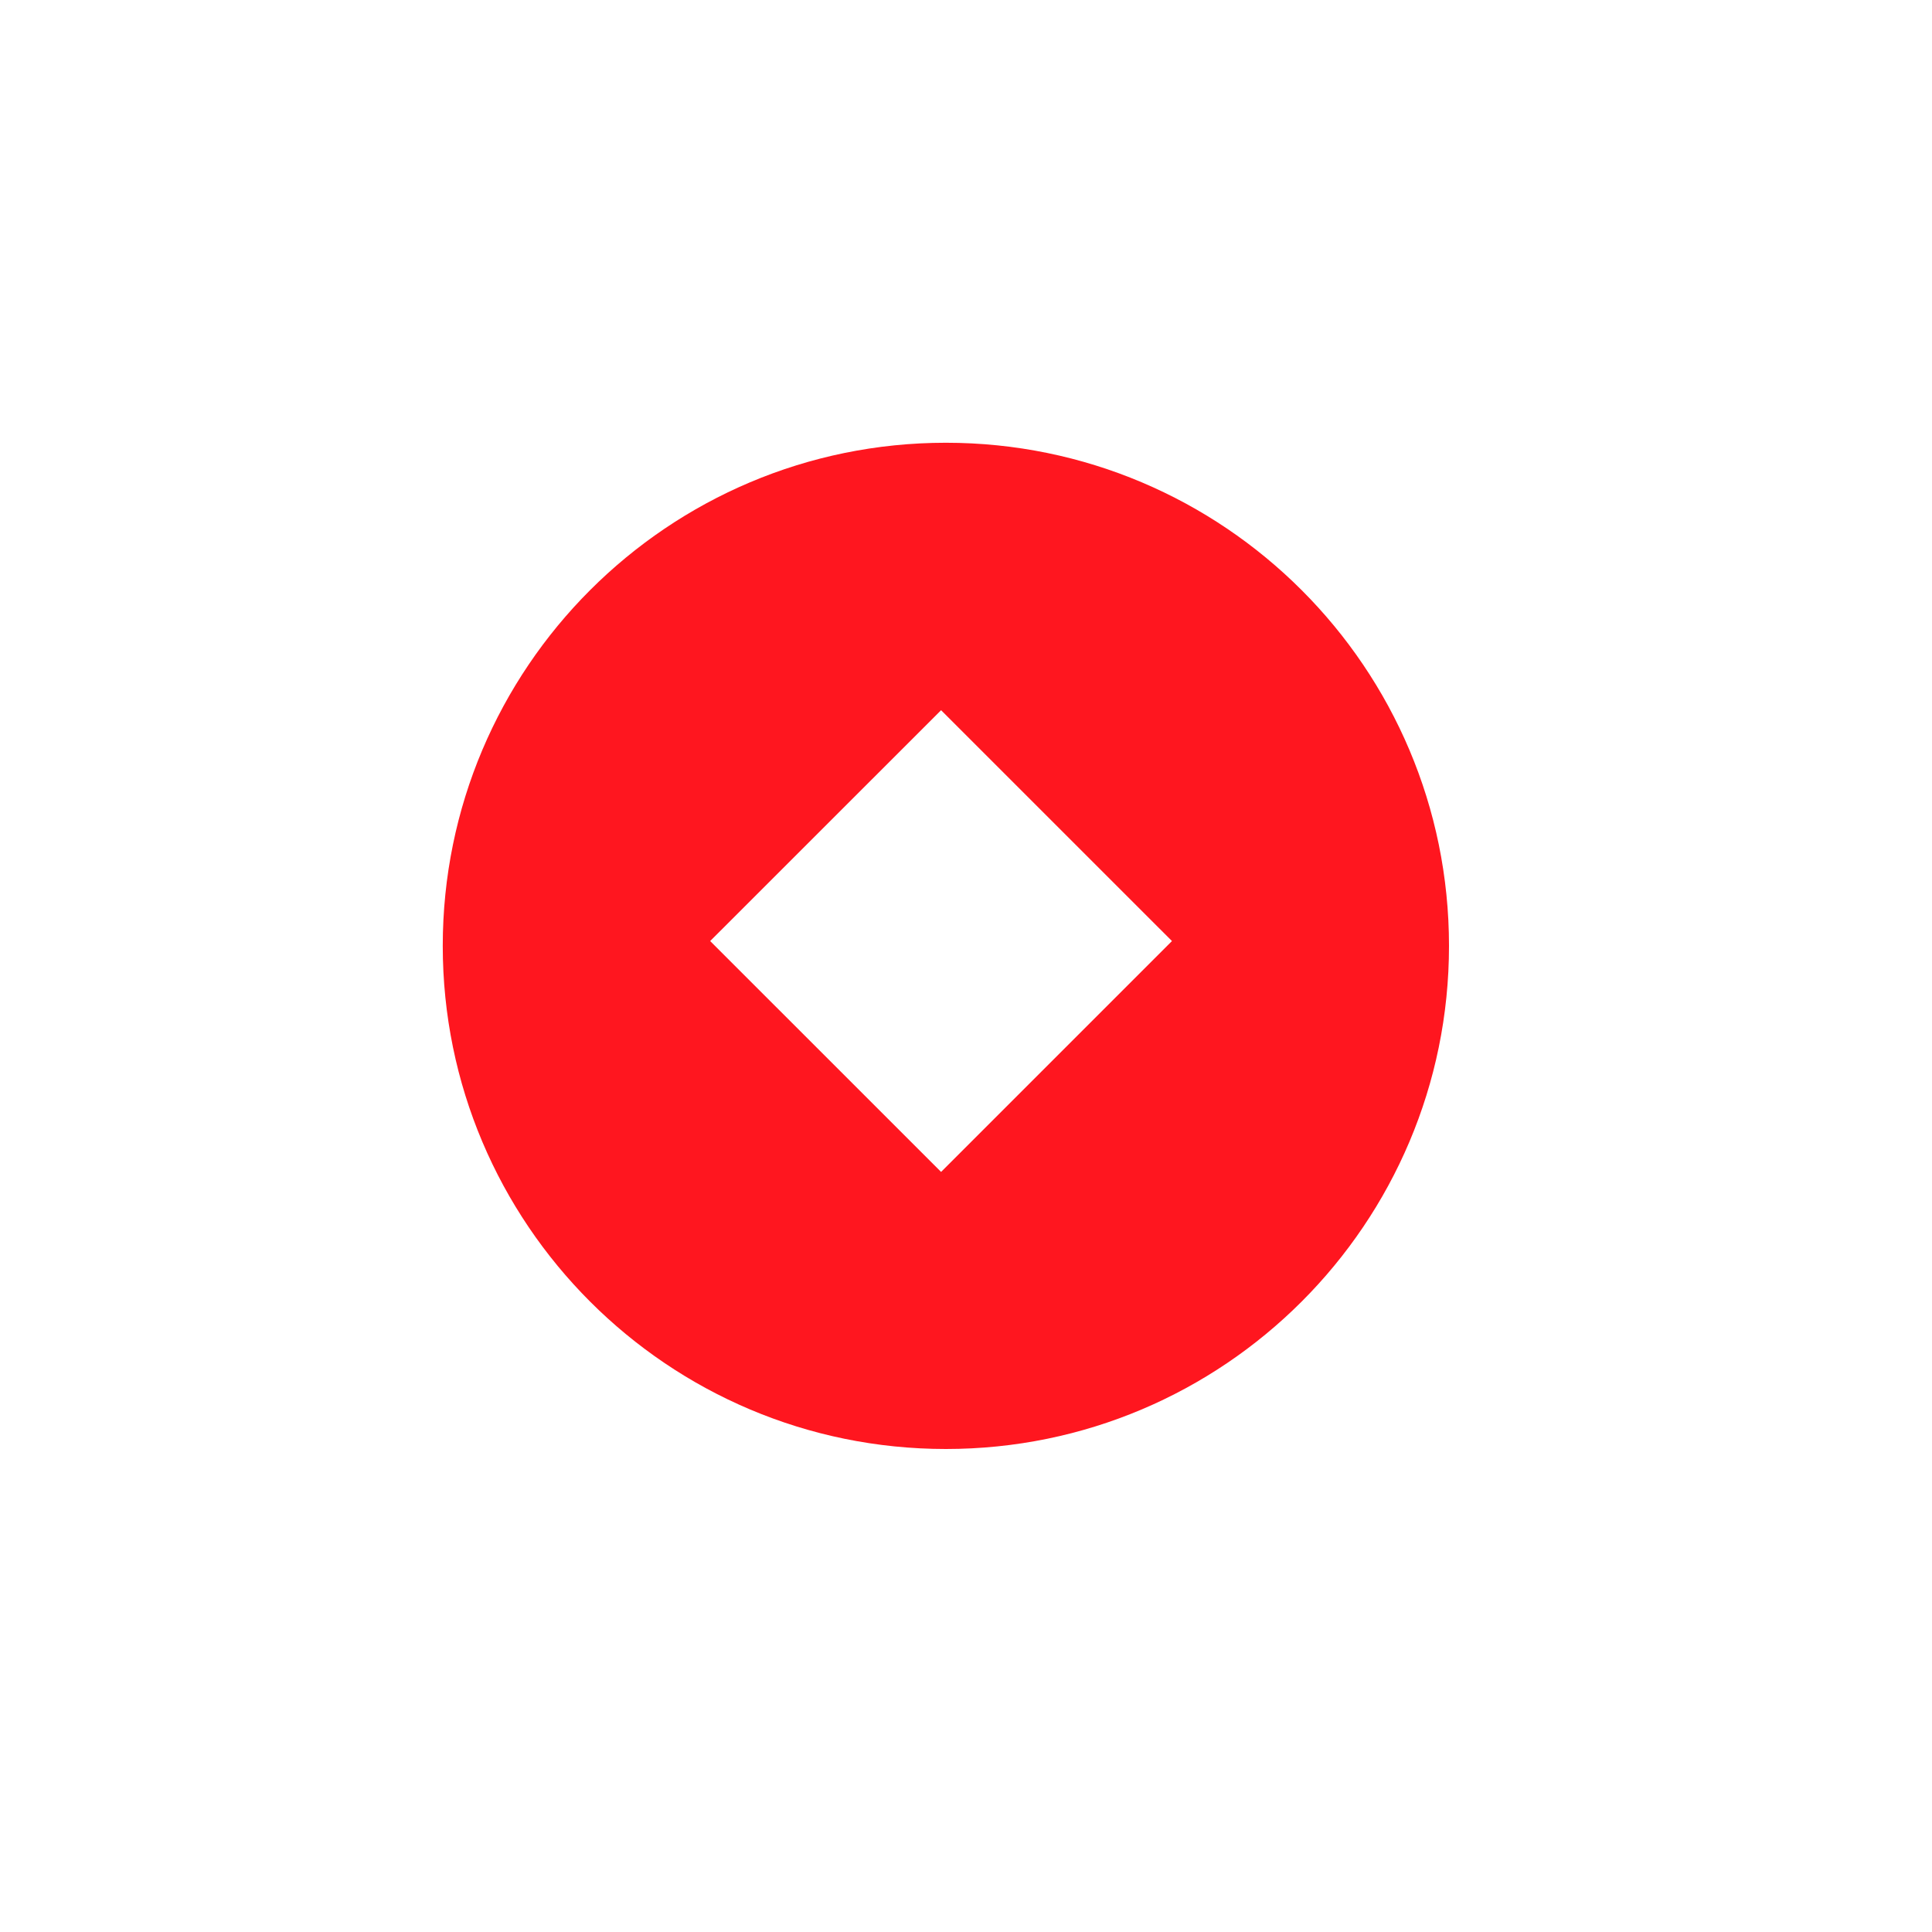<svg width="48" height="48" viewBox="0 0 48 48" xmlns="http://www.w3.org/2000/svg"><title>2525A028-3F10-4E5A-BD4B-44543D55AD60</title><g fill="none" fill-rule="evenodd"><path d="M0 0h48v48H0z"/><path d="M36 23.5C36 30.402 30.403 36 23.5 36S11 30.403 11 23.5 16.597 11 23.5 11 36 16.597 36 23.5zm-18.356-.12l5.737 5.736 5.736-5.736-5.736-5.735-5.737 5.735z" fill="#FF161F"/></g></svg>
